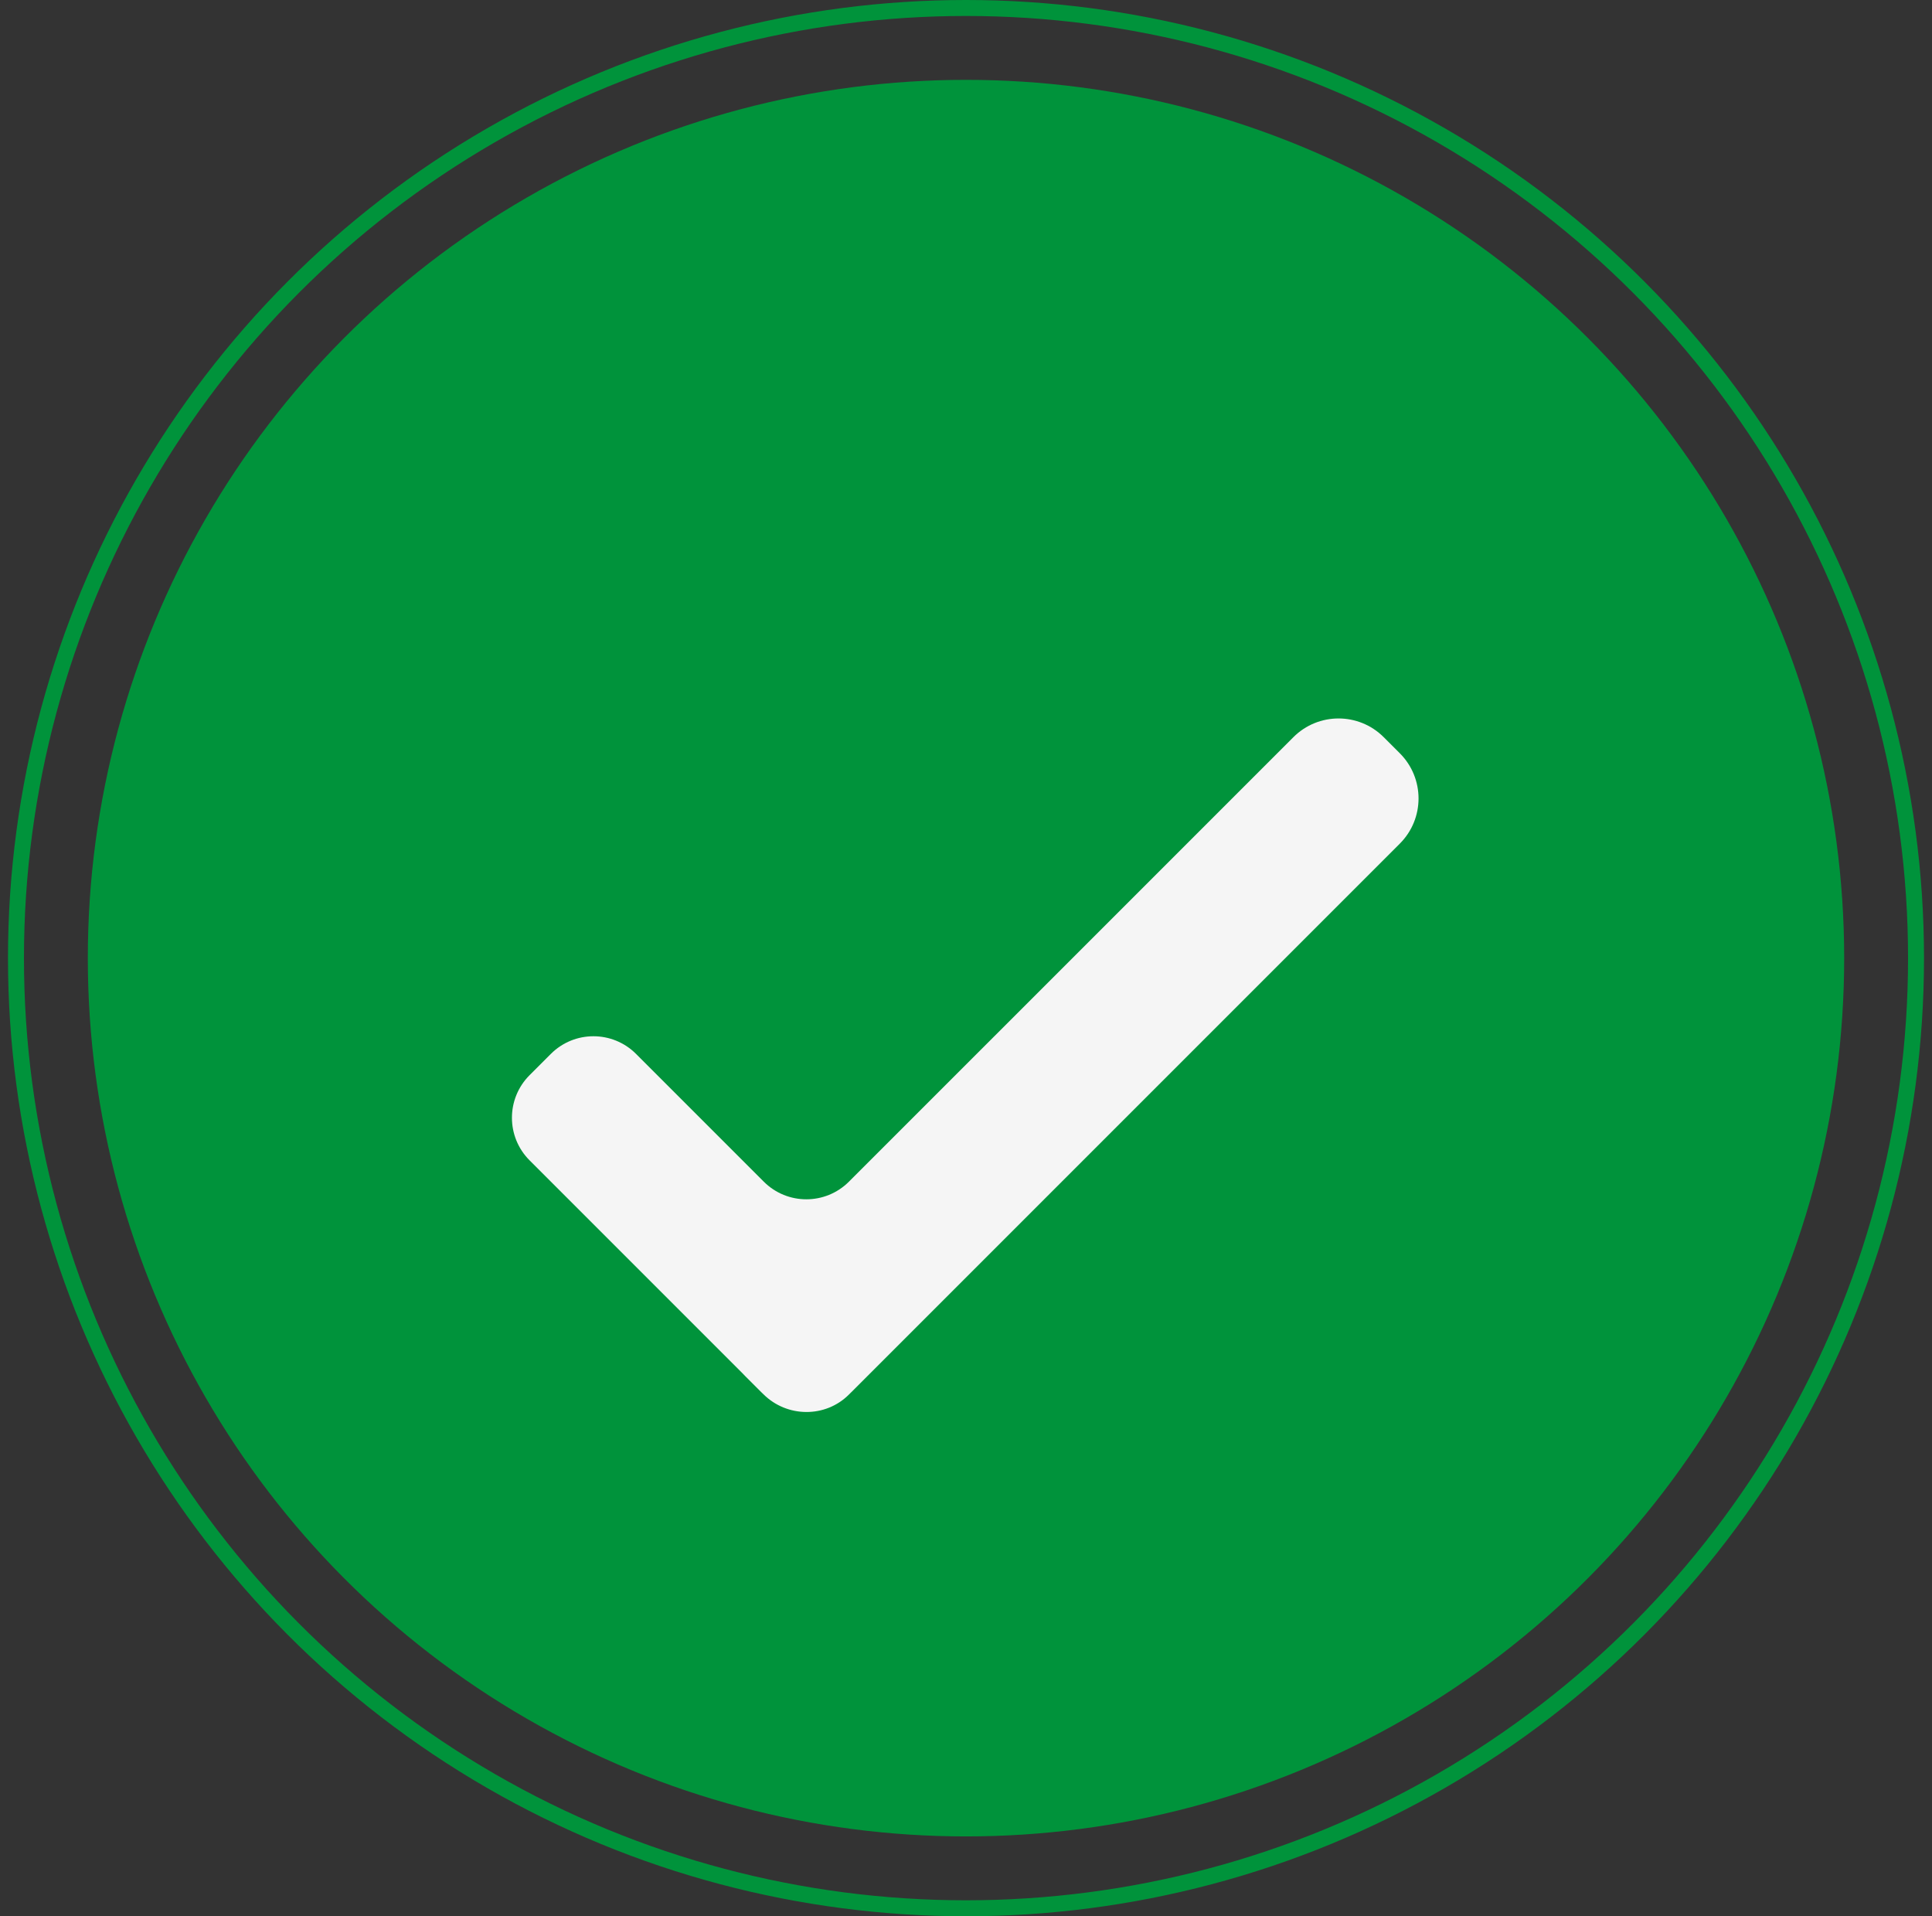 <svg width="121" height="120" viewBox="0 0 121 120" fill="none" xmlns="http://www.w3.org/2000/svg">
<rect x="0" y="0" width="121" height="120" fill="#333333" stroke="none"/>
<circle cx="60.5" cy="60" r="59.5" stroke="#00933B"/>
<circle cx="60.5" cy="60" r="55" fill="#00933B"/>
<path fill-rule="evenodd" clip-rule="evenodd" d="M39.834 65.997C38.361 64.524 35.973 64.524 34.5 65.997L33.167 67.33C31.694 68.803 31.694 71.191 33.167 72.663L46.528 86.024C46.571 86.071 46.615 86.117 46.66 86.163L47.67 87.172C47.715 87.218 47.761 87.262 47.808 87.305C49.281 88.777 51.694 88.803 53.167 87.33L53.253 87.244C53.278 87.221 53.302 87.197 53.327 87.172L87.671 52.829C89.233 51.267 89.233 48.735 87.671 47.172L86.661 46.163C85.099 44.601 82.566 44.601 81.004 46.163L53.168 73.998C51.695 75.471 49.307 75.471 47.835 73.998L39.834 65.997Z" fill="#F5F5F5"/>
</svg>
